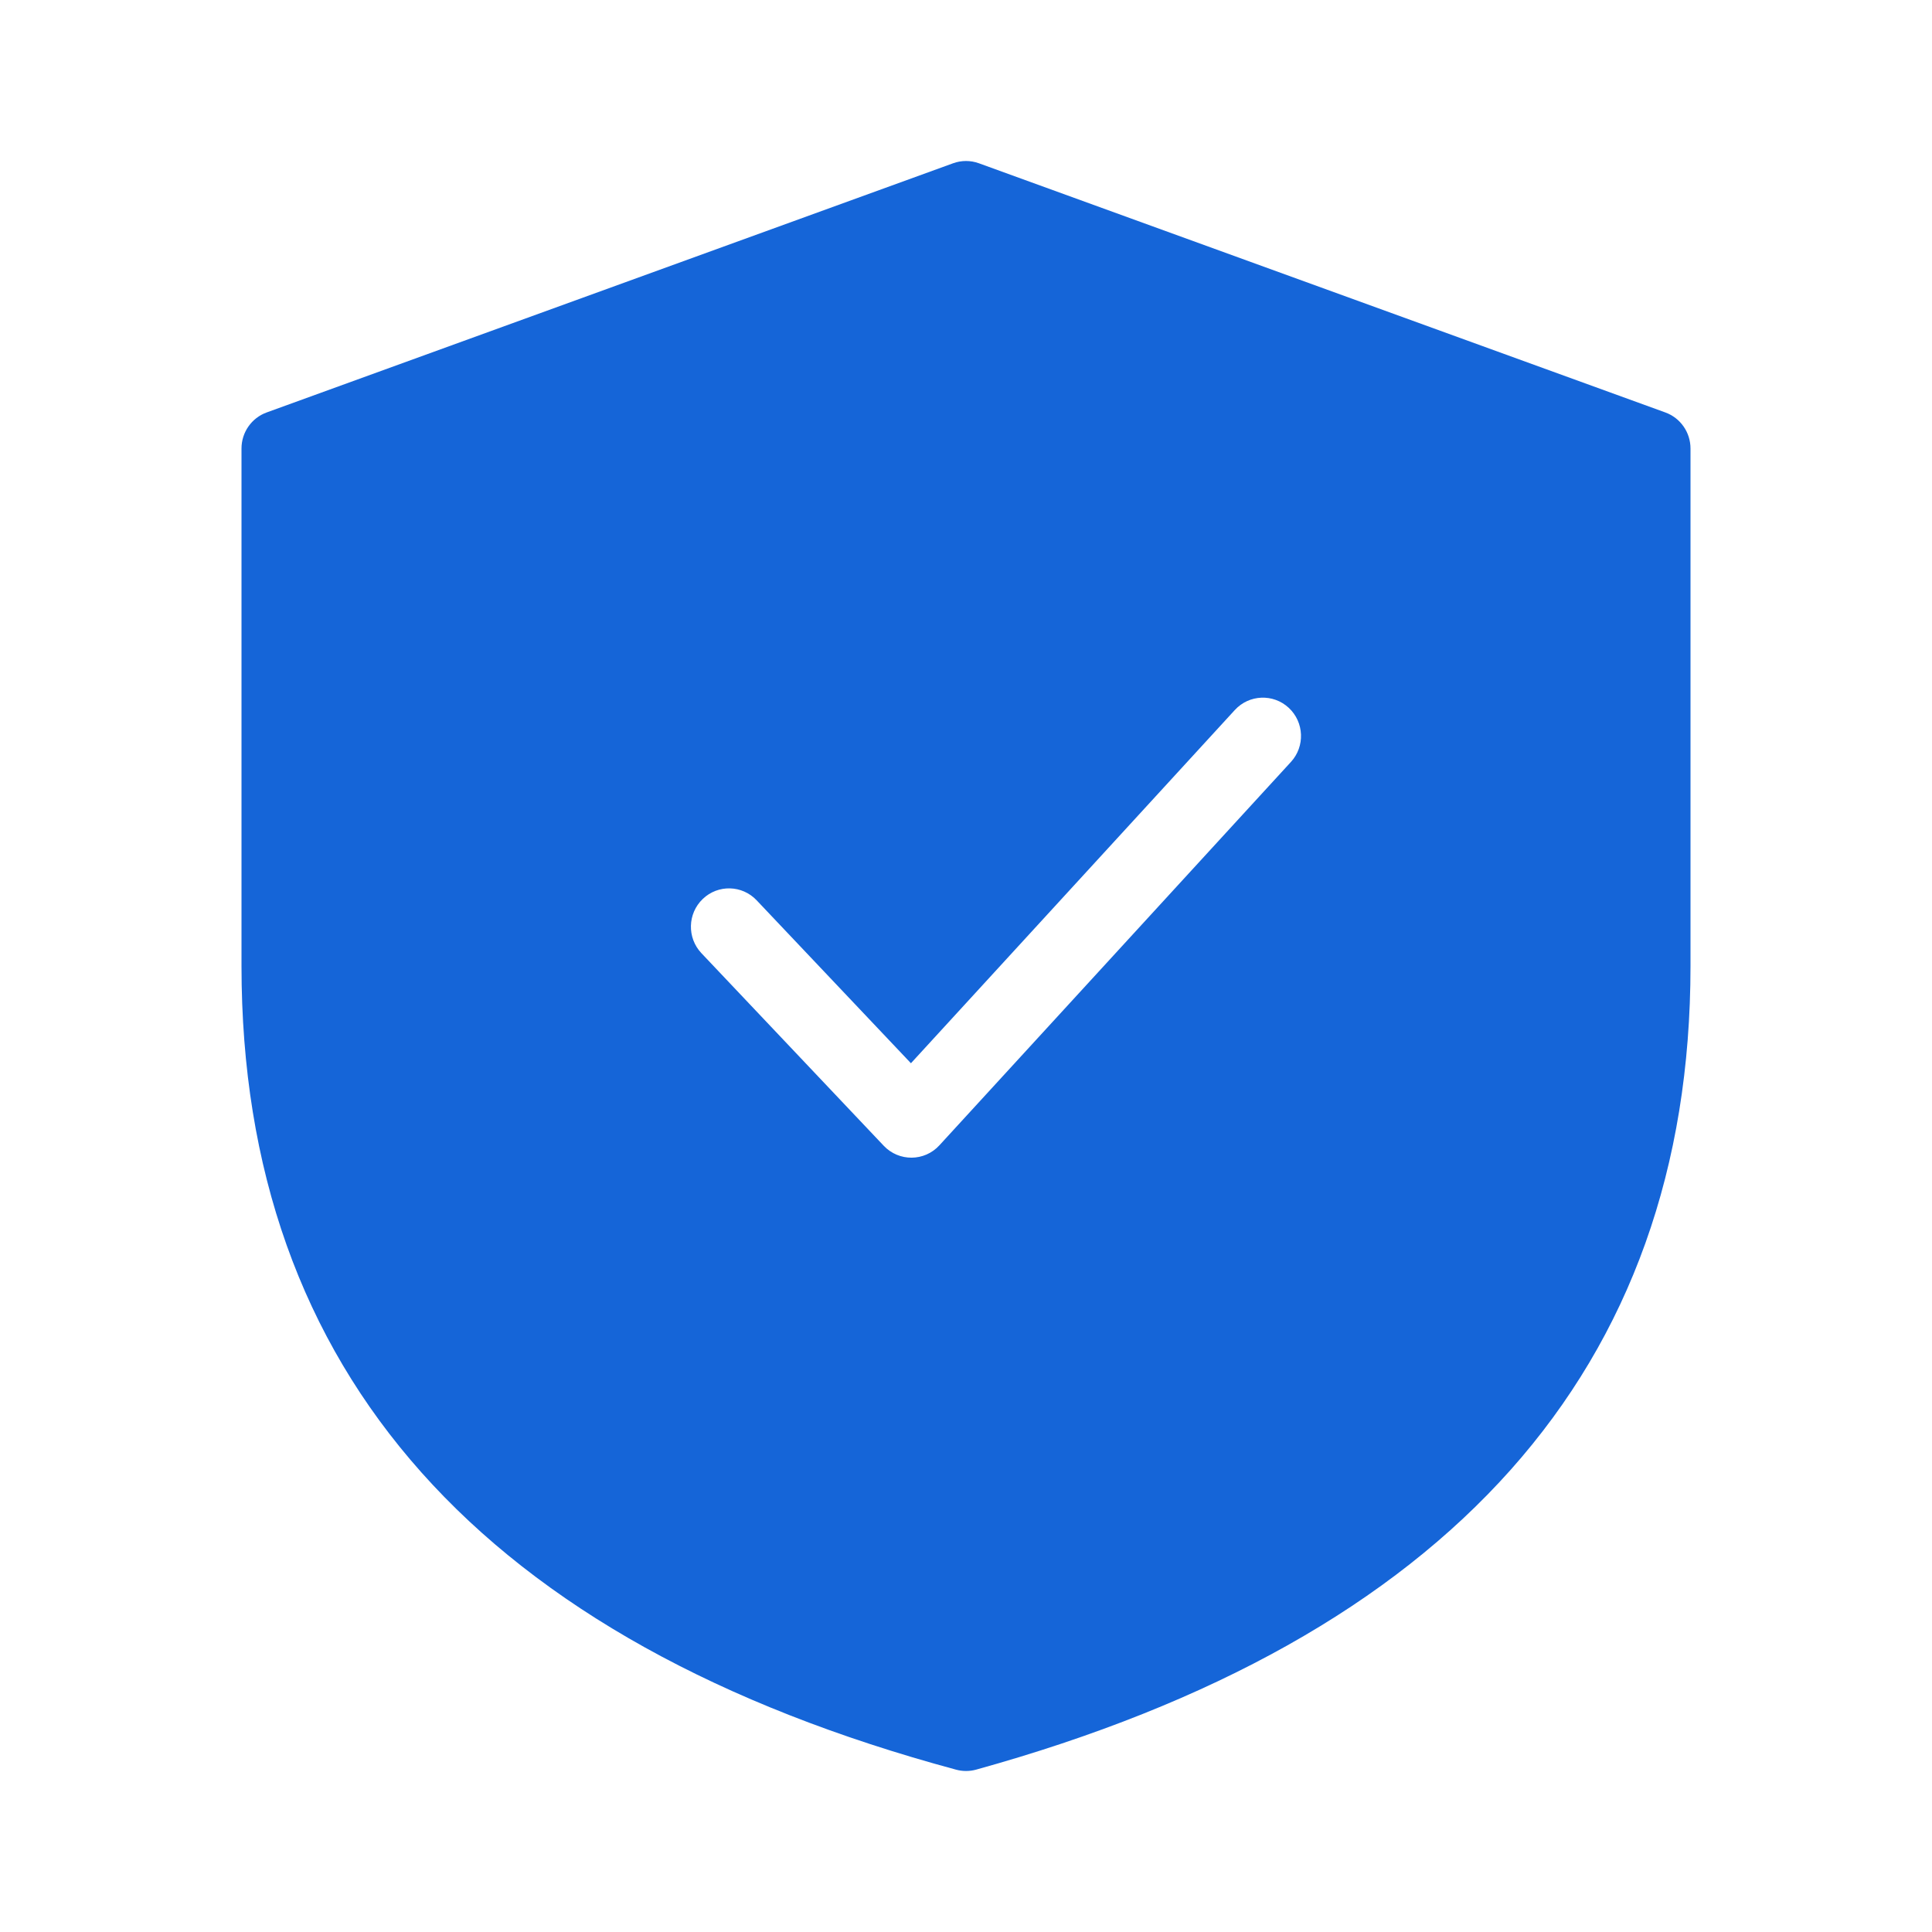 <?xml version="1.0" encoding="UTF-8"?>
<svg width="48px" height="48px" viewBox="0 0 48 48" version="1.1" xmlns="http://www.w3.org/2000/svg" xmlns:xlink="http://www.w3.org/1999/xlink">
    <!-- Generator: Sketch 62 (91390) - https://sketch.com -->
    <title>shield</title>
    <desc>Created with Sketch.</desc>
    <g id="shield" stroke="none" stroke-width="1" fill="none" fill-rule="evenodd">
        <rect id="Base" x="0" y="0" width="48" height="48"></rect>
        <path d="M24.322,4.057 L41.374,10.247 C41.75,10.383 42,10.742 42,11.143 L42,24 C42,34.012 36.004,40.709 24.252,43.966 C24.089,44.011 23.917,44.011 23.754,43.967 C11.998,40.796 6,34.096 6,24 L6,11.143 C6,10.742 6.25,10.383 6.626,10.247 L23.678,4.057 C23.886,3.981 24.114,3.981 24.322,4.057 Z M18.799,22.368 C18.438,21.986 17.839,21.971 17.46,22.334 C17.081,22.697 17.066,23.299 17.426,23.681 L21.956,28.466 C22.334,28.865 22.968,28.86 23.339,28.455 L32.072,18.931 C32.427,18.545 32.403,17.942 32.018,17.585 C31.633,17.229 31.034,17.253 30.679,17.64 L22.632,26.416 L18.799,22.368 Z" id="Shape" fill="#1565D8"></path>
    </g>
</svg>